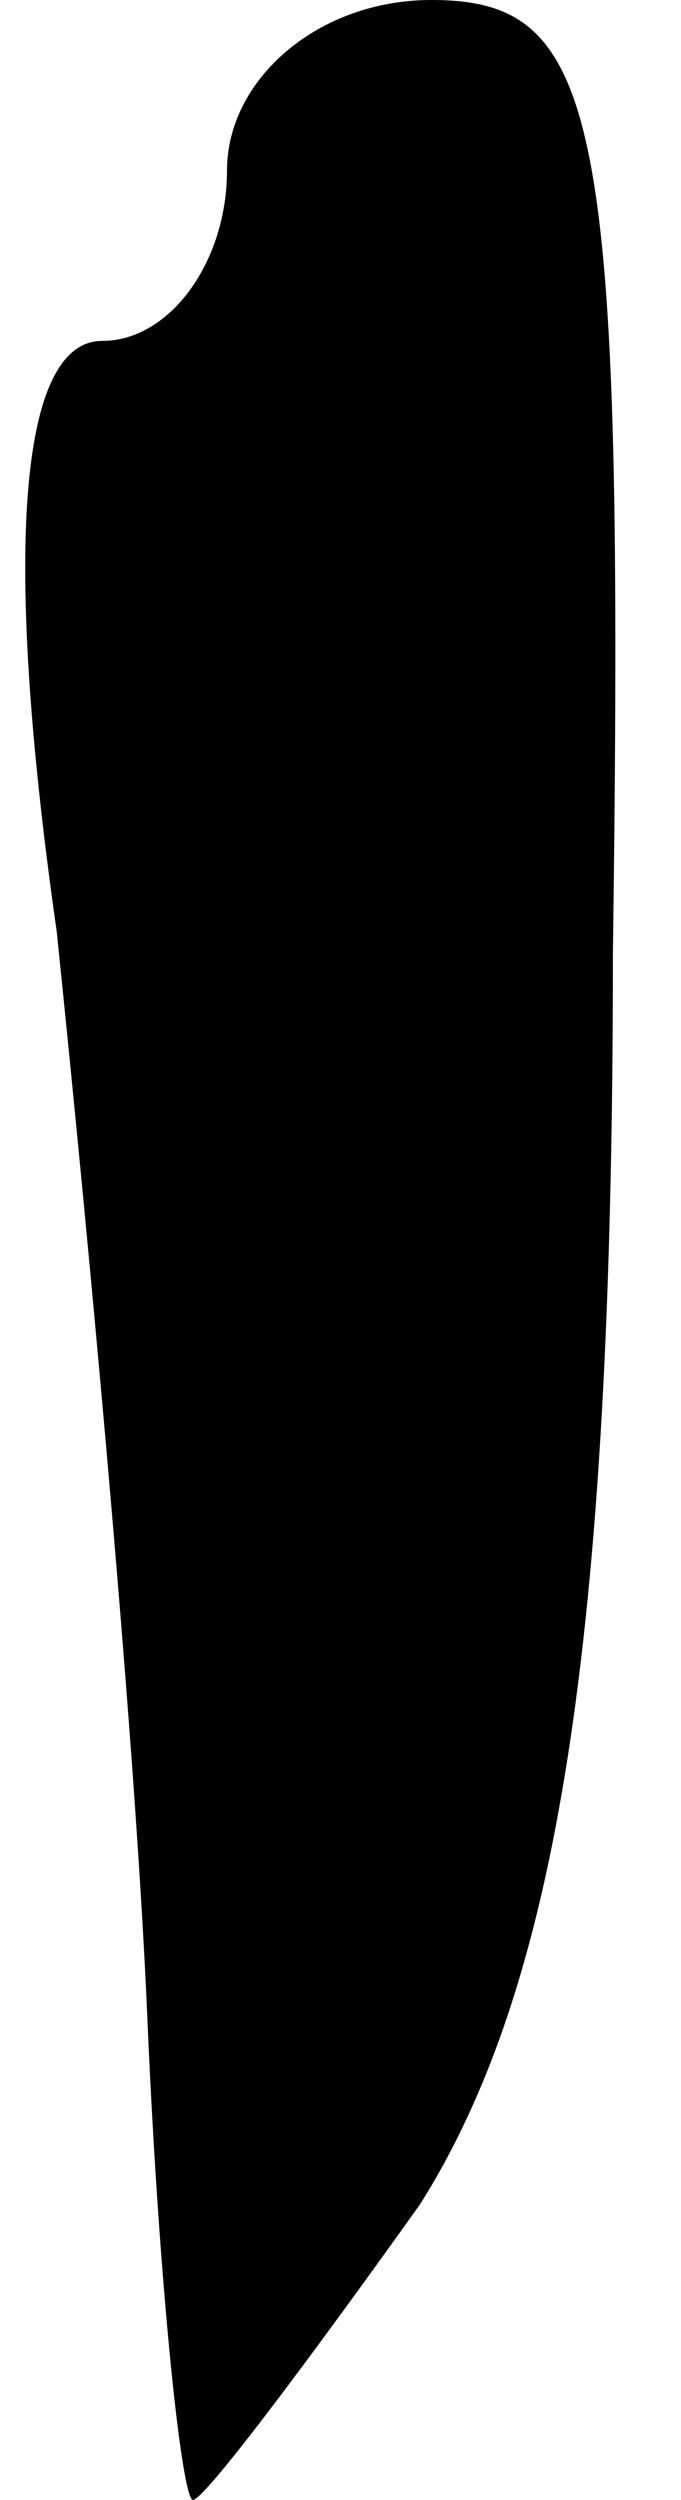 <?xml version="1.0" standalone="no"?>
<!DOCTYPE svg PUBLIC "-//W3C//DTD SVG 20010904//EN"
 "http://www.w3.org/TR/2001/REC-SVG-20010904/DTD/svg10.dtd">
<svg version="1.0" xmlns="http://www.w3.org/2000/svg"
 width="6pt" height="22pt" viewBox="0 0 6 22"
 preserveAspectRatio="xMidYMid meet">
<g transform="translate(0,22) scale(0.1,-0.1)"
fill="#000000" stroke="none">
<path fill="#000000" stroke="none" d="M20 205 c0 -8 -5 -15 -11 -15 -7 0 -9
-17 -4 -52 3 -29 7 -72 8 -96 1 -23 3 -42 4 -42 1 0 10 12 20 26 12 19 17 49
17 110 1 74 -1 84 -16 84 -10 0 -18 -7 -18 -15z"/>
</g>
</svg>
